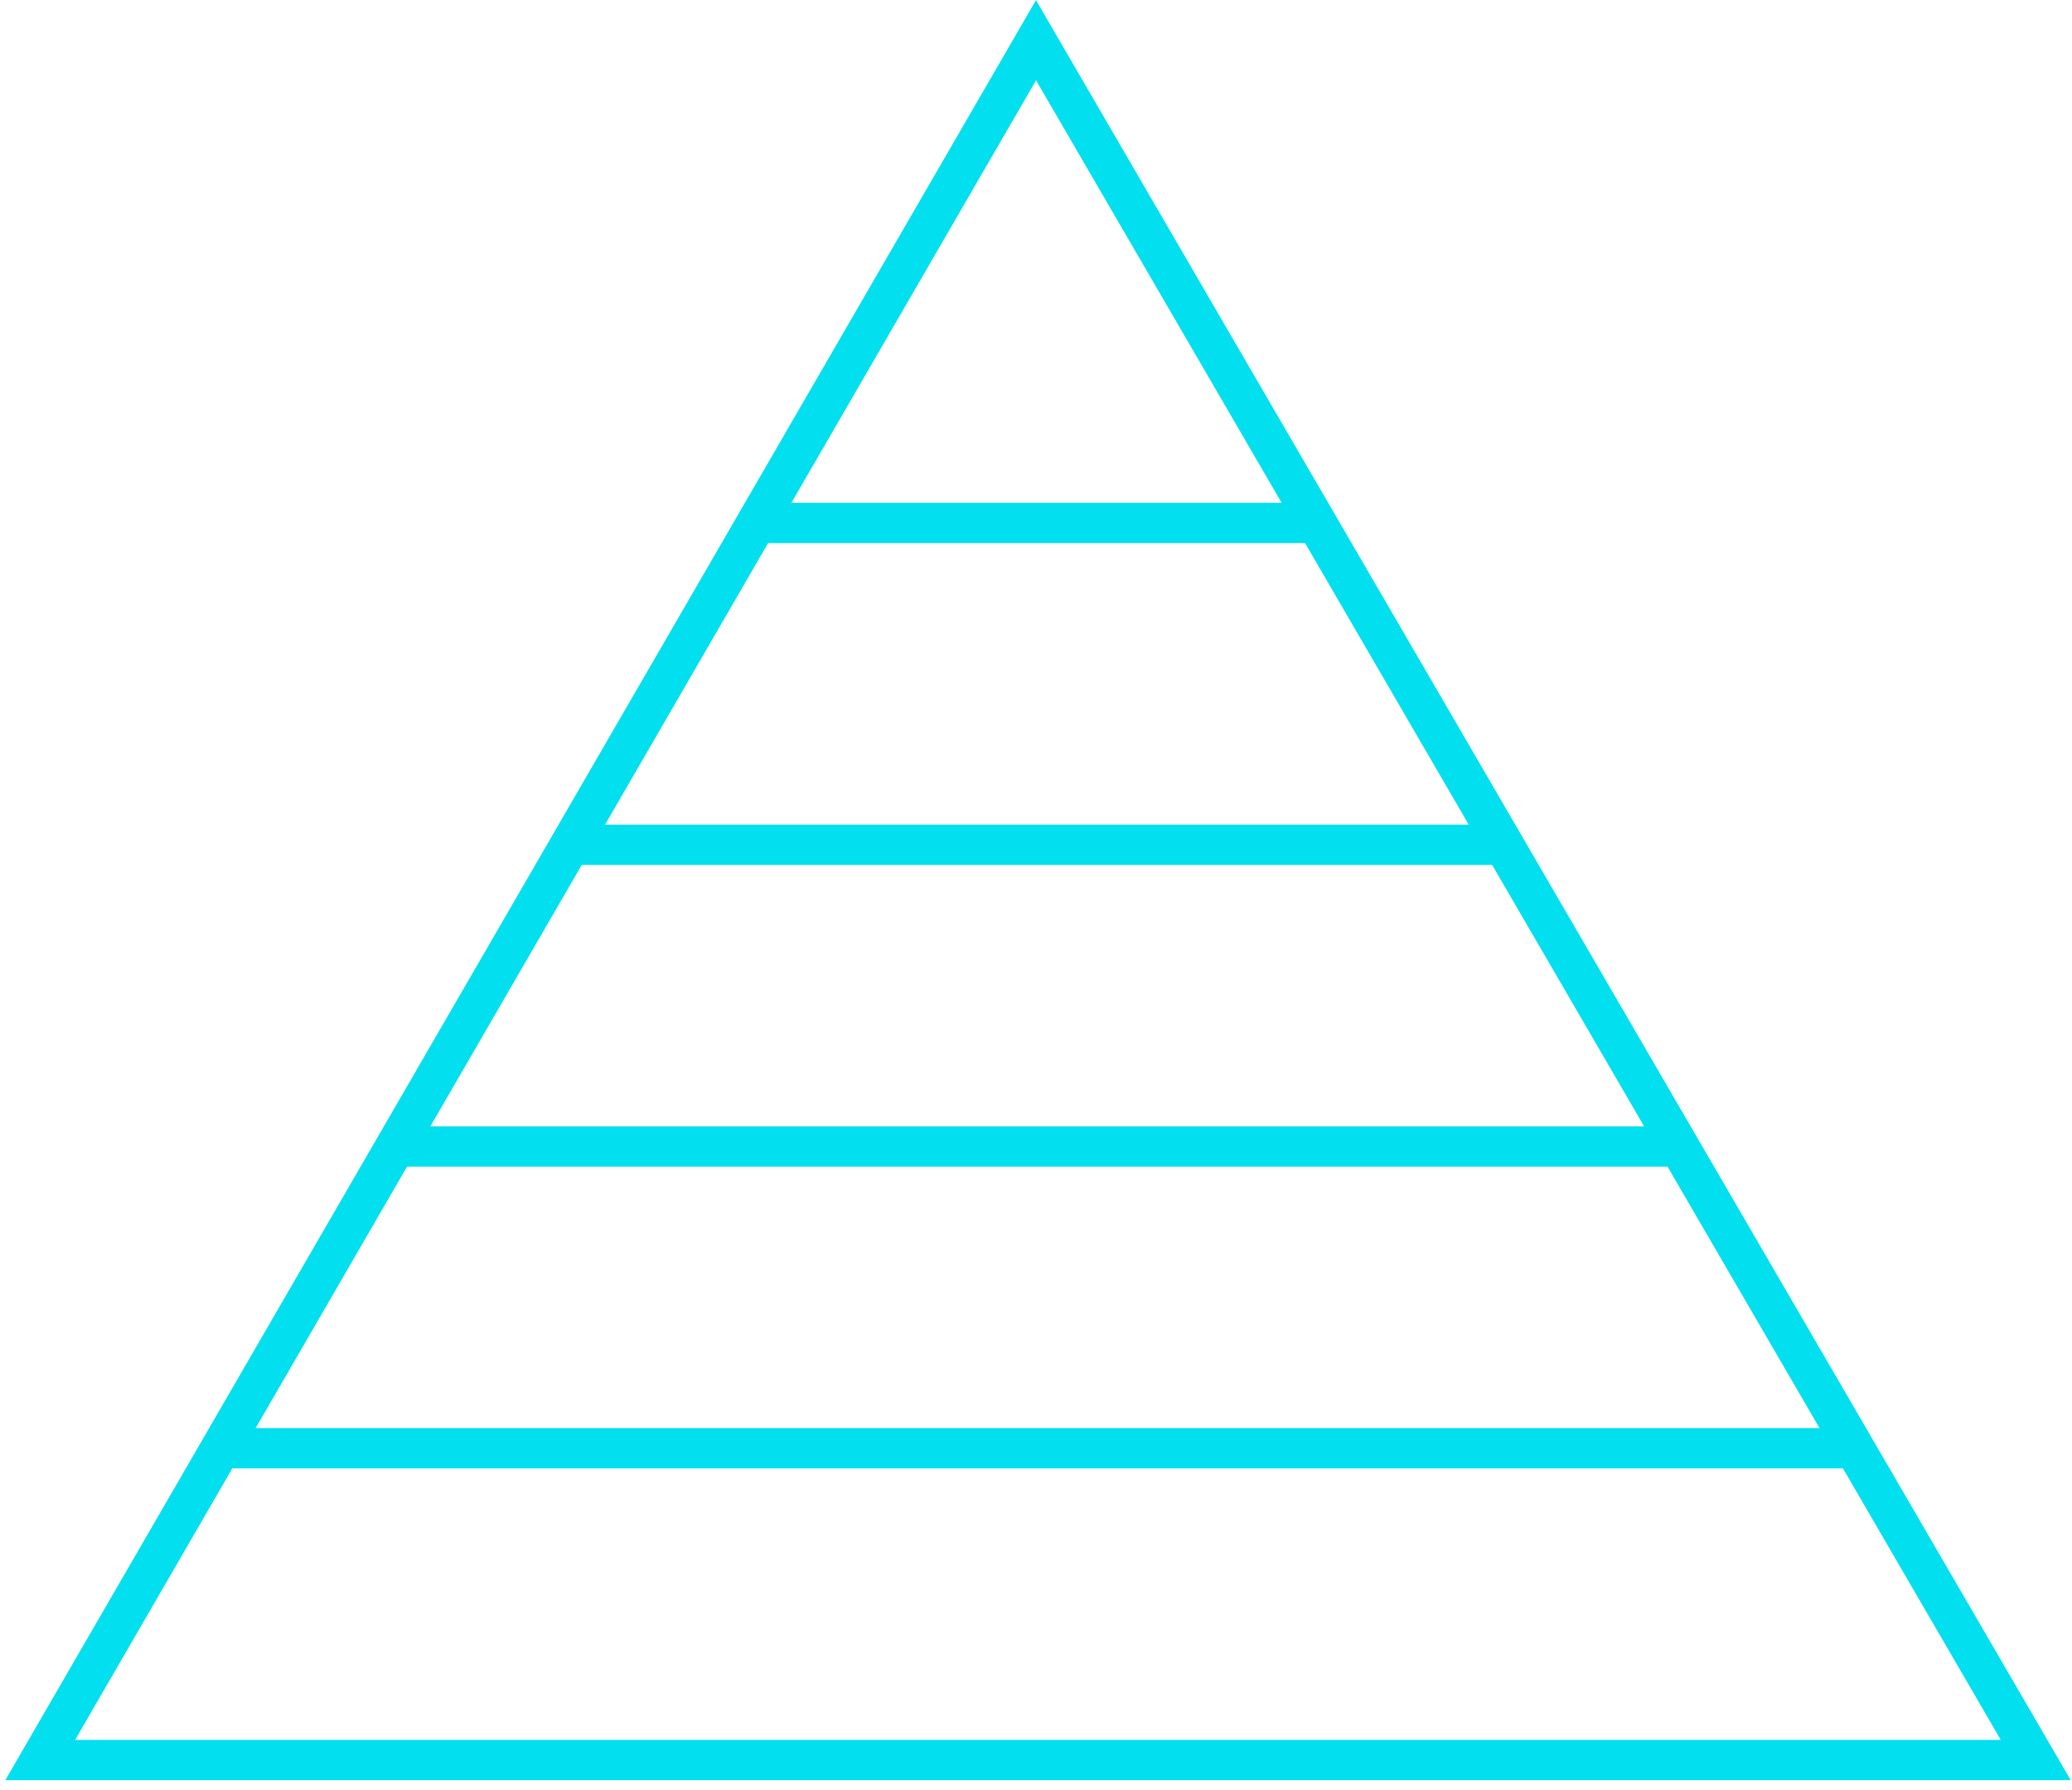 <svg width="103" height="89" viewBox="0 0 103 89" fill="none" xmlns="http://www.w3.org/2000/svg">
<path d="M101.196 87.5H2L51.5 2L101.196 87.5Z" stroke="#02DFEE" stroke-width="2"/>
<path d="M37.459 26H65.5" stroke="#02DFEE" stroke-width="2"/>
<path d="M28.5 42L75 42" stroke="#02DFEE" stroke-width="2"/>
<path d="M20 57H84" stroke="#02DFEE" stroke-width="2"/>
<path d="M11 72H92" stroke="#02DFEE" stroke-width="2"/>
</svg>

